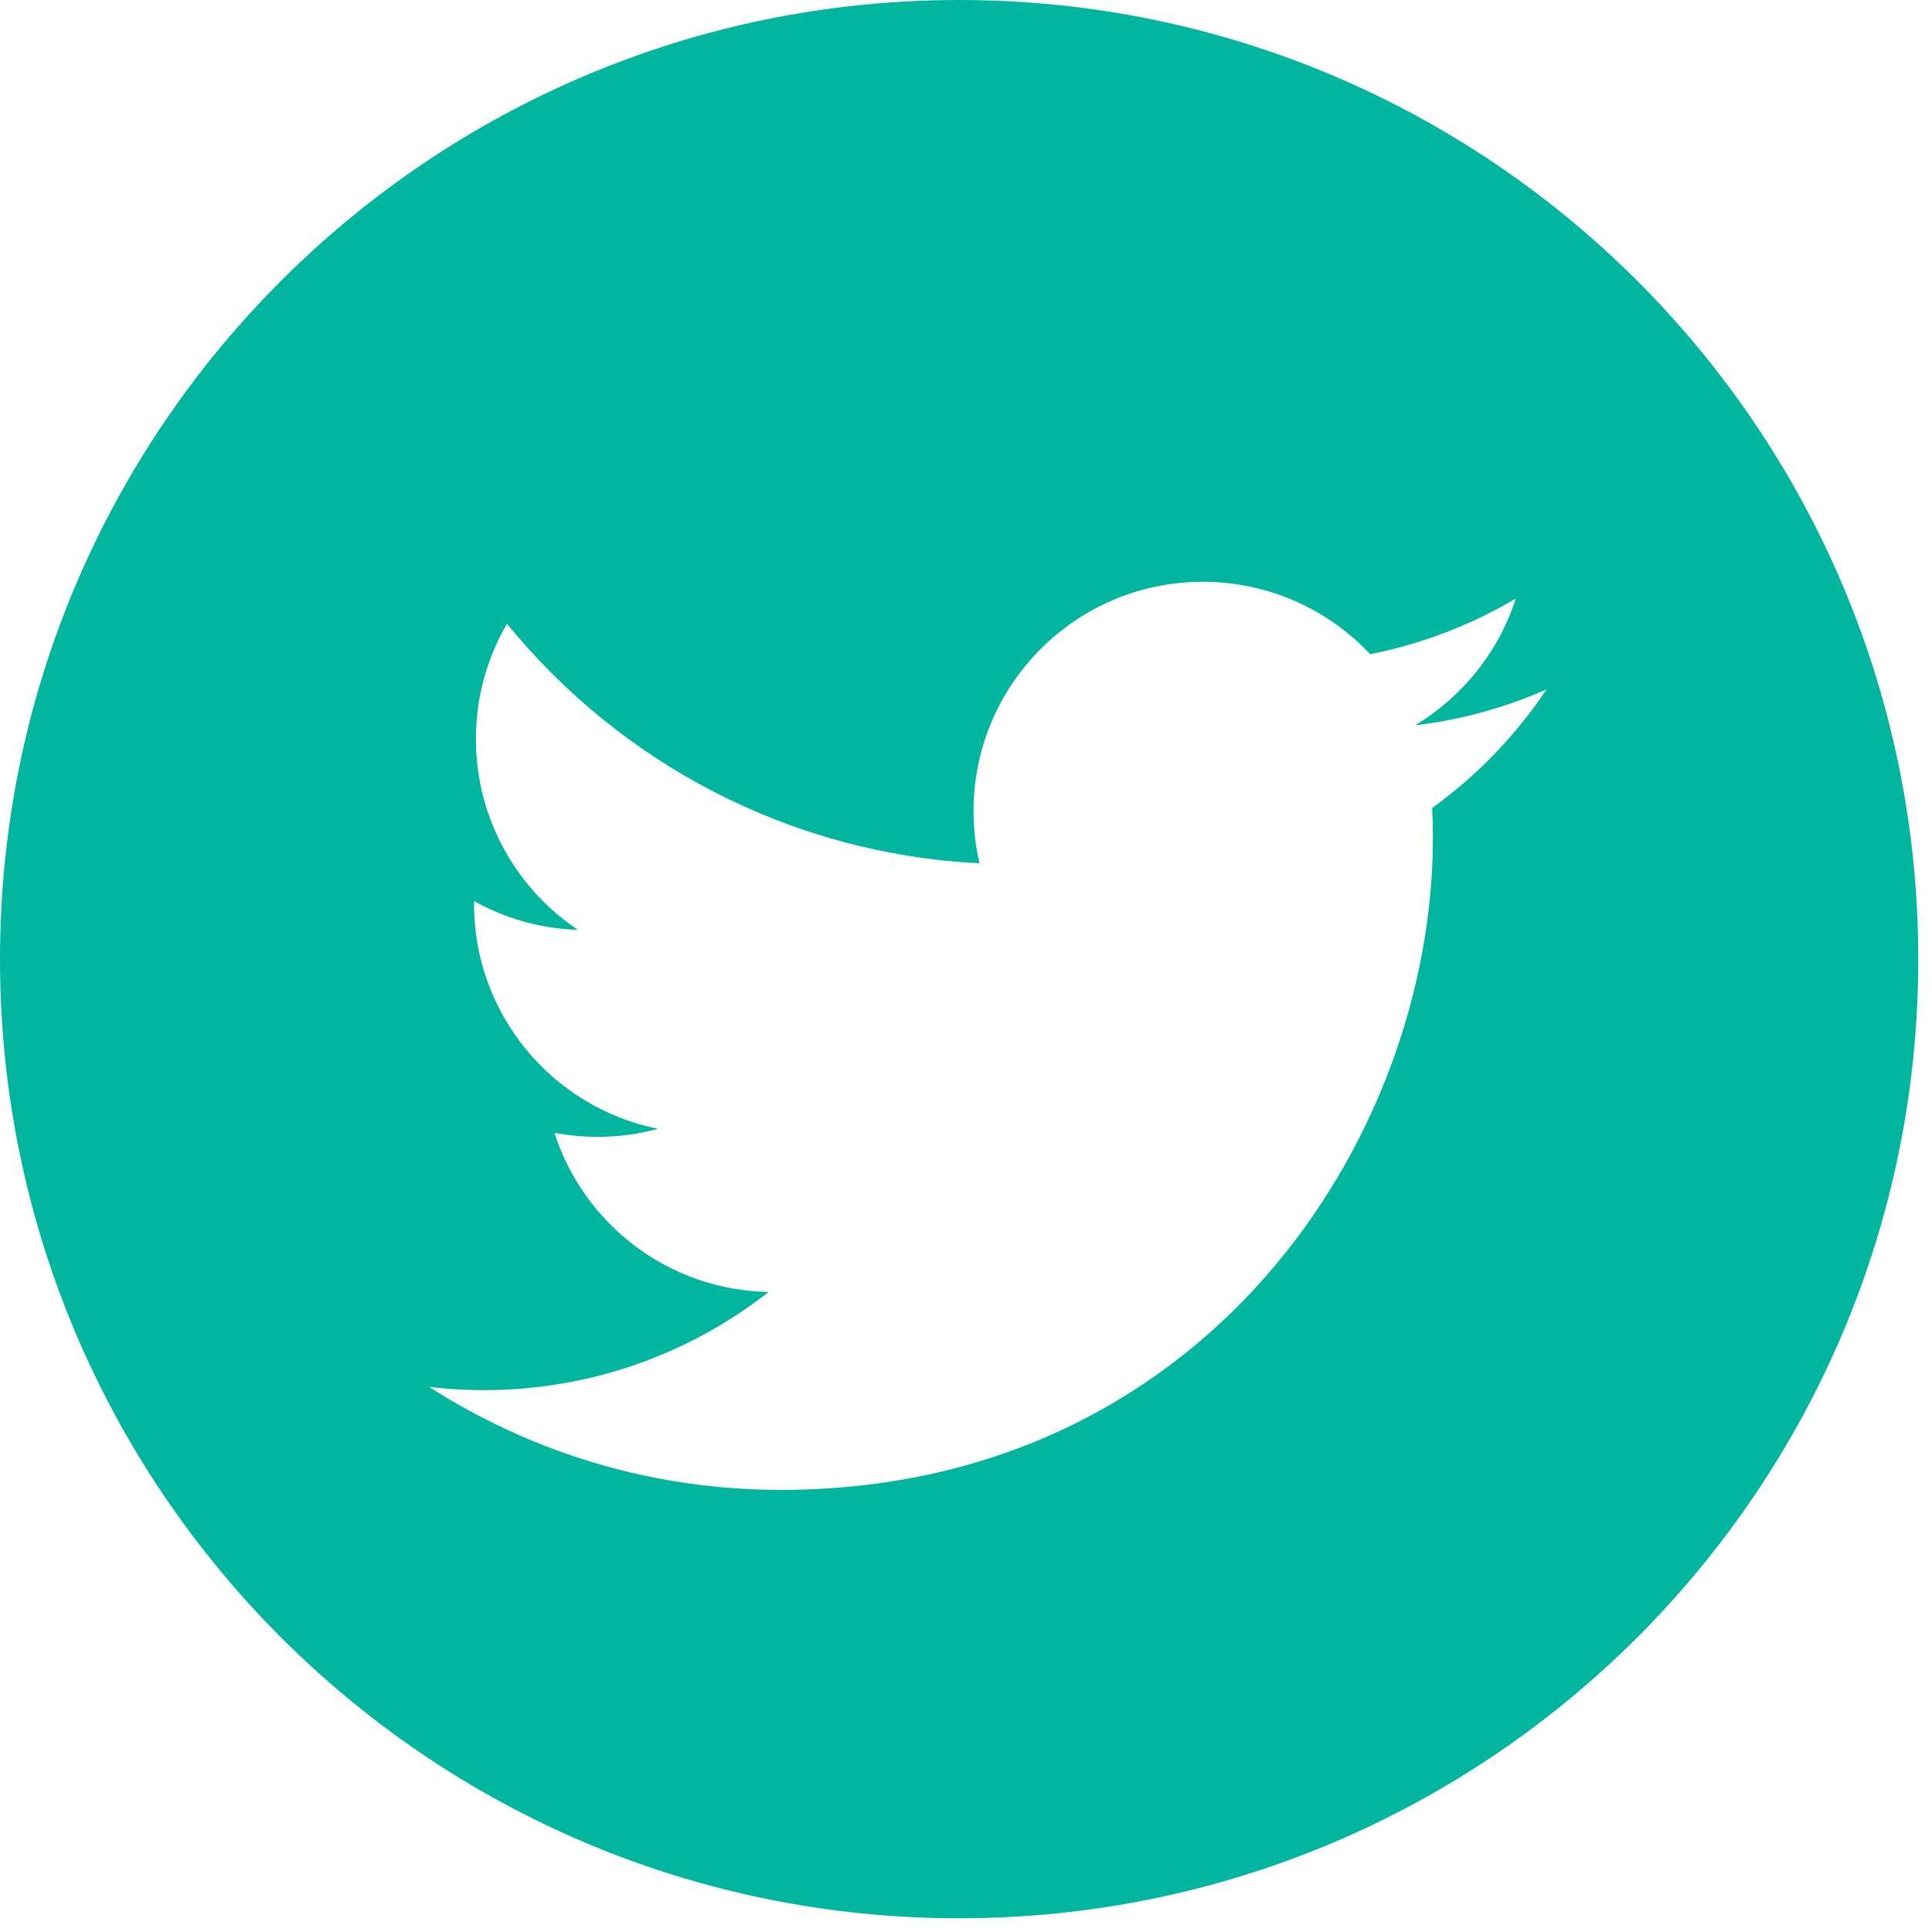 <?xml version="1.0" encoding="UTF-8"?>
<svg width="30px" height="30px" viewBox="0 0 30 30" version="1.1" xmlns="http://www.w3.org/2000/svg" xmlns:xlink="http://www.w3.org/1999/xlink">
    <!-- Generator: Sketch 40.3 (33839) - http://www.bohemiancoding.com/sketch -->
    <title>twitter active</title>
    <desc>Created with Sketch.</desc>
    <defs></defs>
    <g id="website" stroke="none" stroke-width="1" fill="none" fill-rule="evenodd">
        <g id="01_landing-page" transform="translate(-927, -2096)" fill="#00B69F">
            <g id="footer" transform="translate(-1, 2000)">
                <g id="twitter-active" transform="translate(928, 96)">
                    <g id="Group">
                        <path d="M14.893,29.787 C23.119,29.787 29.787,23.119 29.787,14.893 C29.787,6.668 23.119,0 14.893,0 C6.668,0 0,6.668 0,14.893 C0,23.119 6.668,29.787 14.893,29.787 Z M24.016,10.703 C23.378,10.986 22.691,11.178 21.971,11.263 C22.706,10.823 23.27,10.126 23.537,9.294 C22.849,9.702 22.087,9.998 21.276,10.158 C20.627,9.466 19.702,9.034 18.677,9.034 C16.711,9.034 15.117,10.628 15.117,12.594 C15.117,12.873 15.149,13.145 15.21,13.405 C12.251,13.257 9.628,11.84 7.872,9.685 C7.566,10.211 7.39,10.823 7.39,11.475 C7.39,12.71 8.019,13.8 8.973,14.438 C8.39,14.42 7.841,14.26 7.361,13.992 C7.361,14.008 7.361,14.023 7.361,14.038 C7.361,15.762 8.588,17.201 10.217,17.528 C9.918,17.61 9.603,17.653 9.279,17.653 C9.049,17.653 8.826,17.631 8.609,17.59 C9.062,19.004 10.377,20.033 11.935,20.062 C10.716,21.017 9.181,21.586 7.513,21.586 C7.226,21.586 6.942,21.569 6.664,21.536 C8.239,22.546 10.111,23.135 12.121,23.135 C18.669,23.135 22.25,17.711 22.25,13.006 C22.25,12.852 22.246,12.698 22.239,12.546 C22.935,12.044 23.539,11.417 24.016,10.703 Z" id="Combined-Shape"></path>
                    </g>
                </g>
            </g>
        </g>
    </g>
</svg>